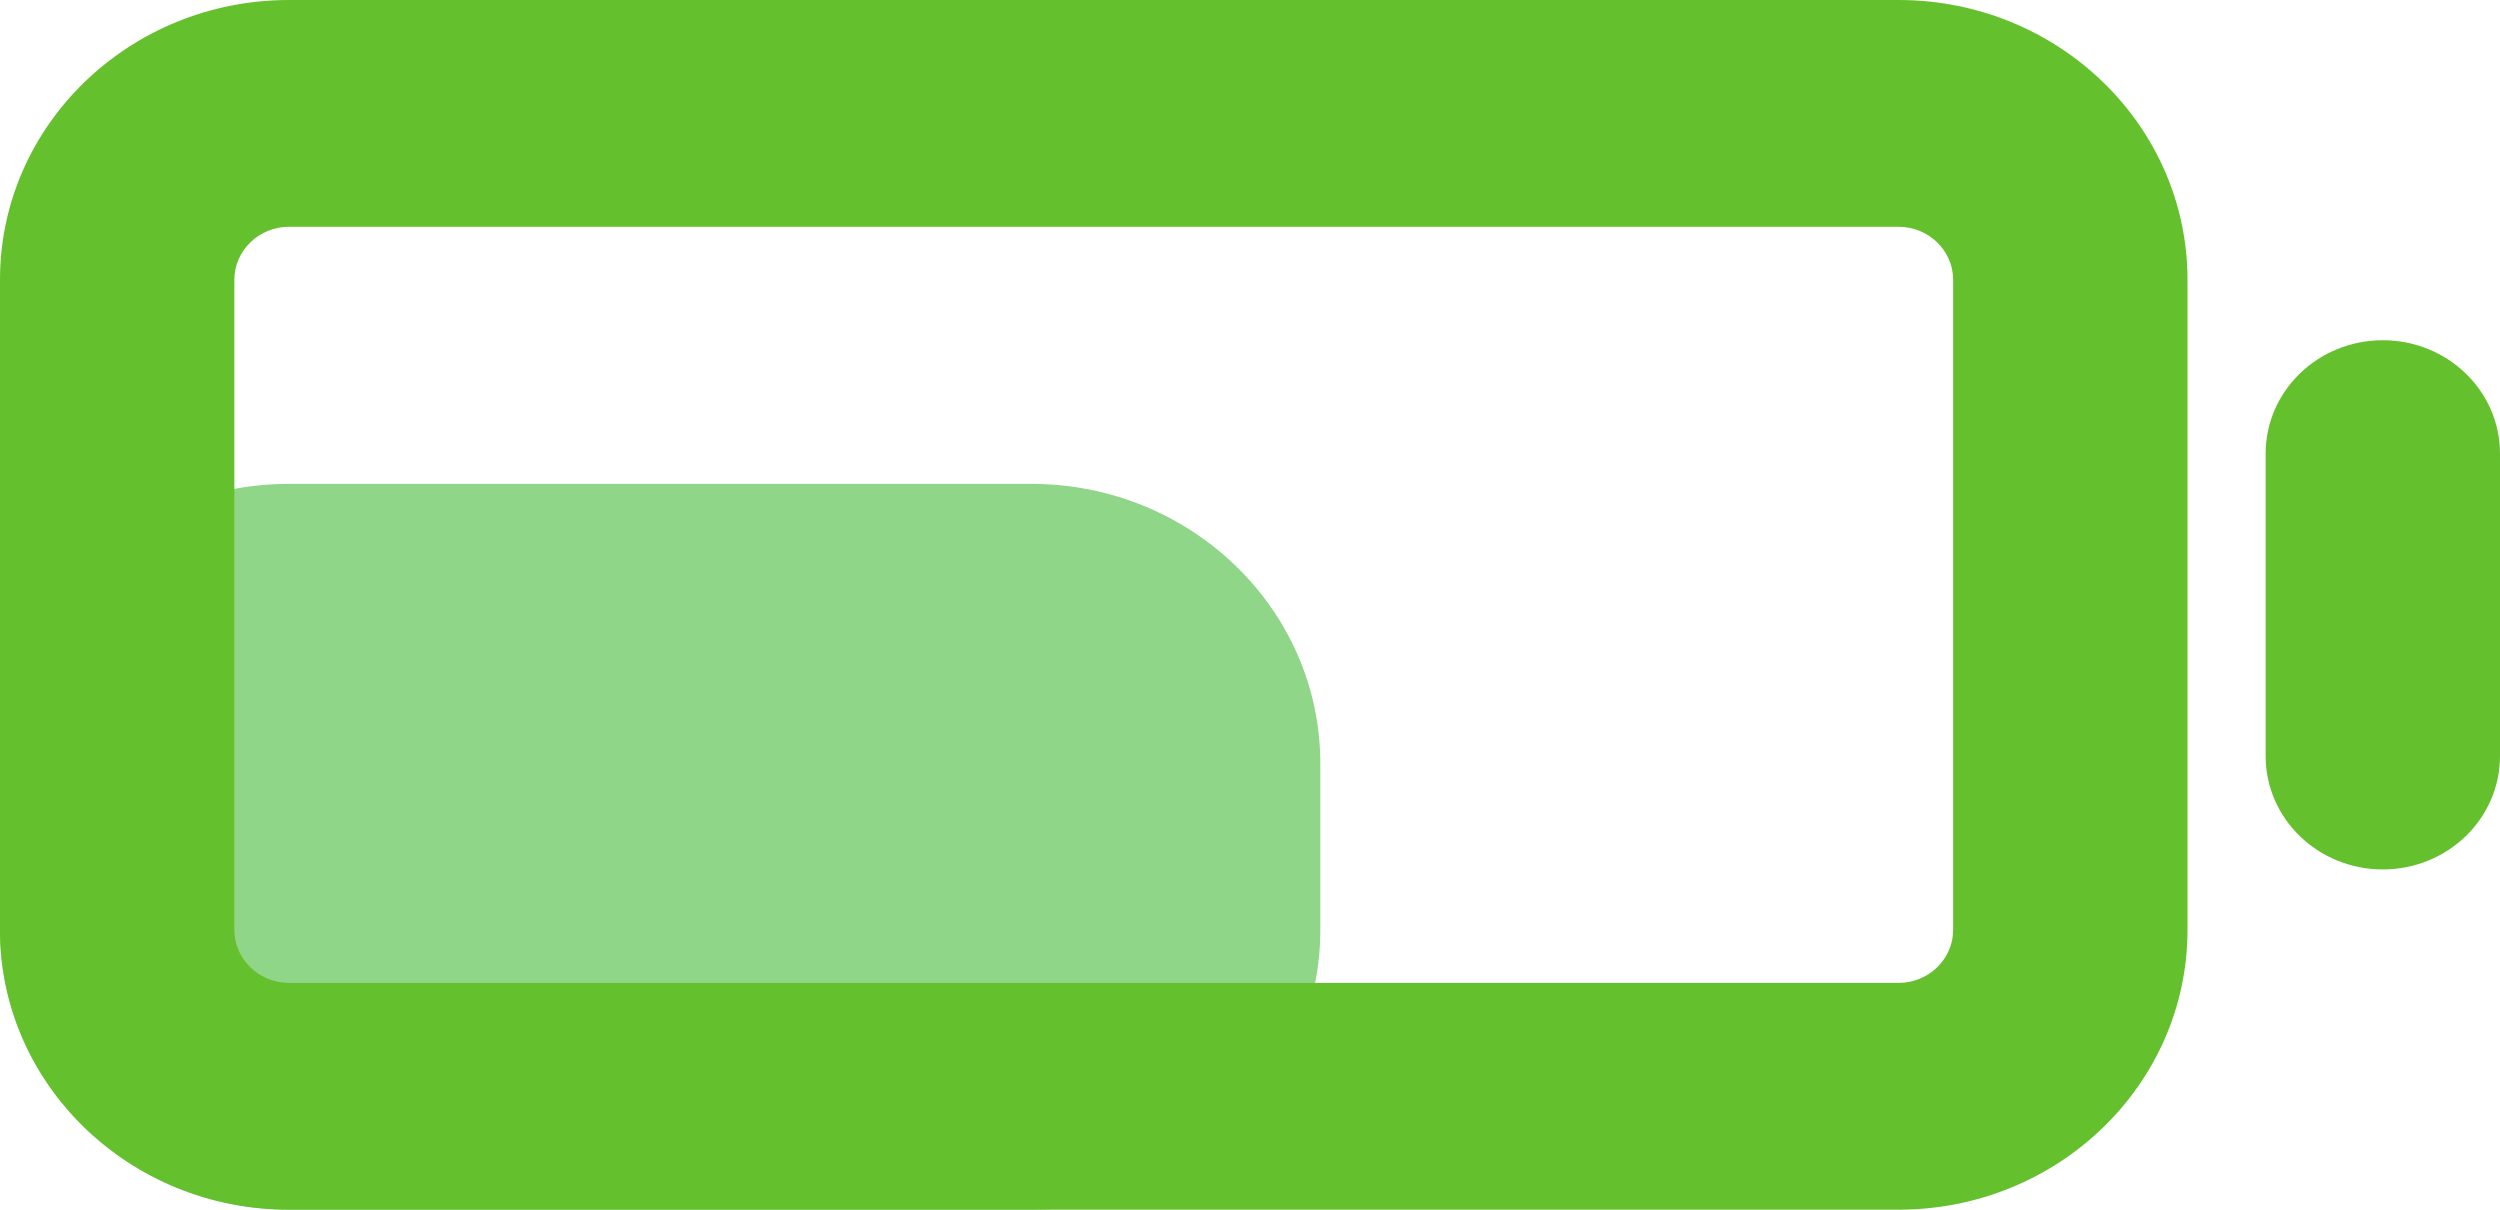 <svg width="31" height="15" viewBox="0 0 31 15" fill="none" xmlns="http://www.w3.org/2000/svg">
<path d="M3.584 6H12.787C14.767 6 16.372 7.553 16.372 9.469V11.531C16.372 13.447 14.767 15 12.787 15H3.584C1.605 15 0 13.447 0 11.531V9.469C0 7.553 1.605 6 3.584 6Z" fill="#8FD689"/>
<path d="M29.547 10.781C28.744 10.781 28.094 10.152 28.094 9.375V5.625C28.094 4.848 28.744 4.219 29.547 4.219C30.349 4.219 31 4.848 31 5.625V9.375C31 10.152 30.349 10.781 29.547 10.781ZM3.584 2.812C3.211 2.812 2.906 3.107 2.906 3.469V11.531C2.906 11.893 3.211 12.188 3.584 12.188H23.541C23.915 12.188 24.219 11.893 24.219 11.531V3.469C24.219 3.107 23.915 2.812 23.541 2.812H3.584ZM3.584 0H23.541C25.52 0 27.125 1.553 27.125 3.469V11.531C27.125 13.447 25.52 15 23.541 15H3.584C1.605 15 0 13.447 0 11.531V3.469C0 1.553 1.605 0 3.584 0Z" fill="#65C02D"/>
</svg>
